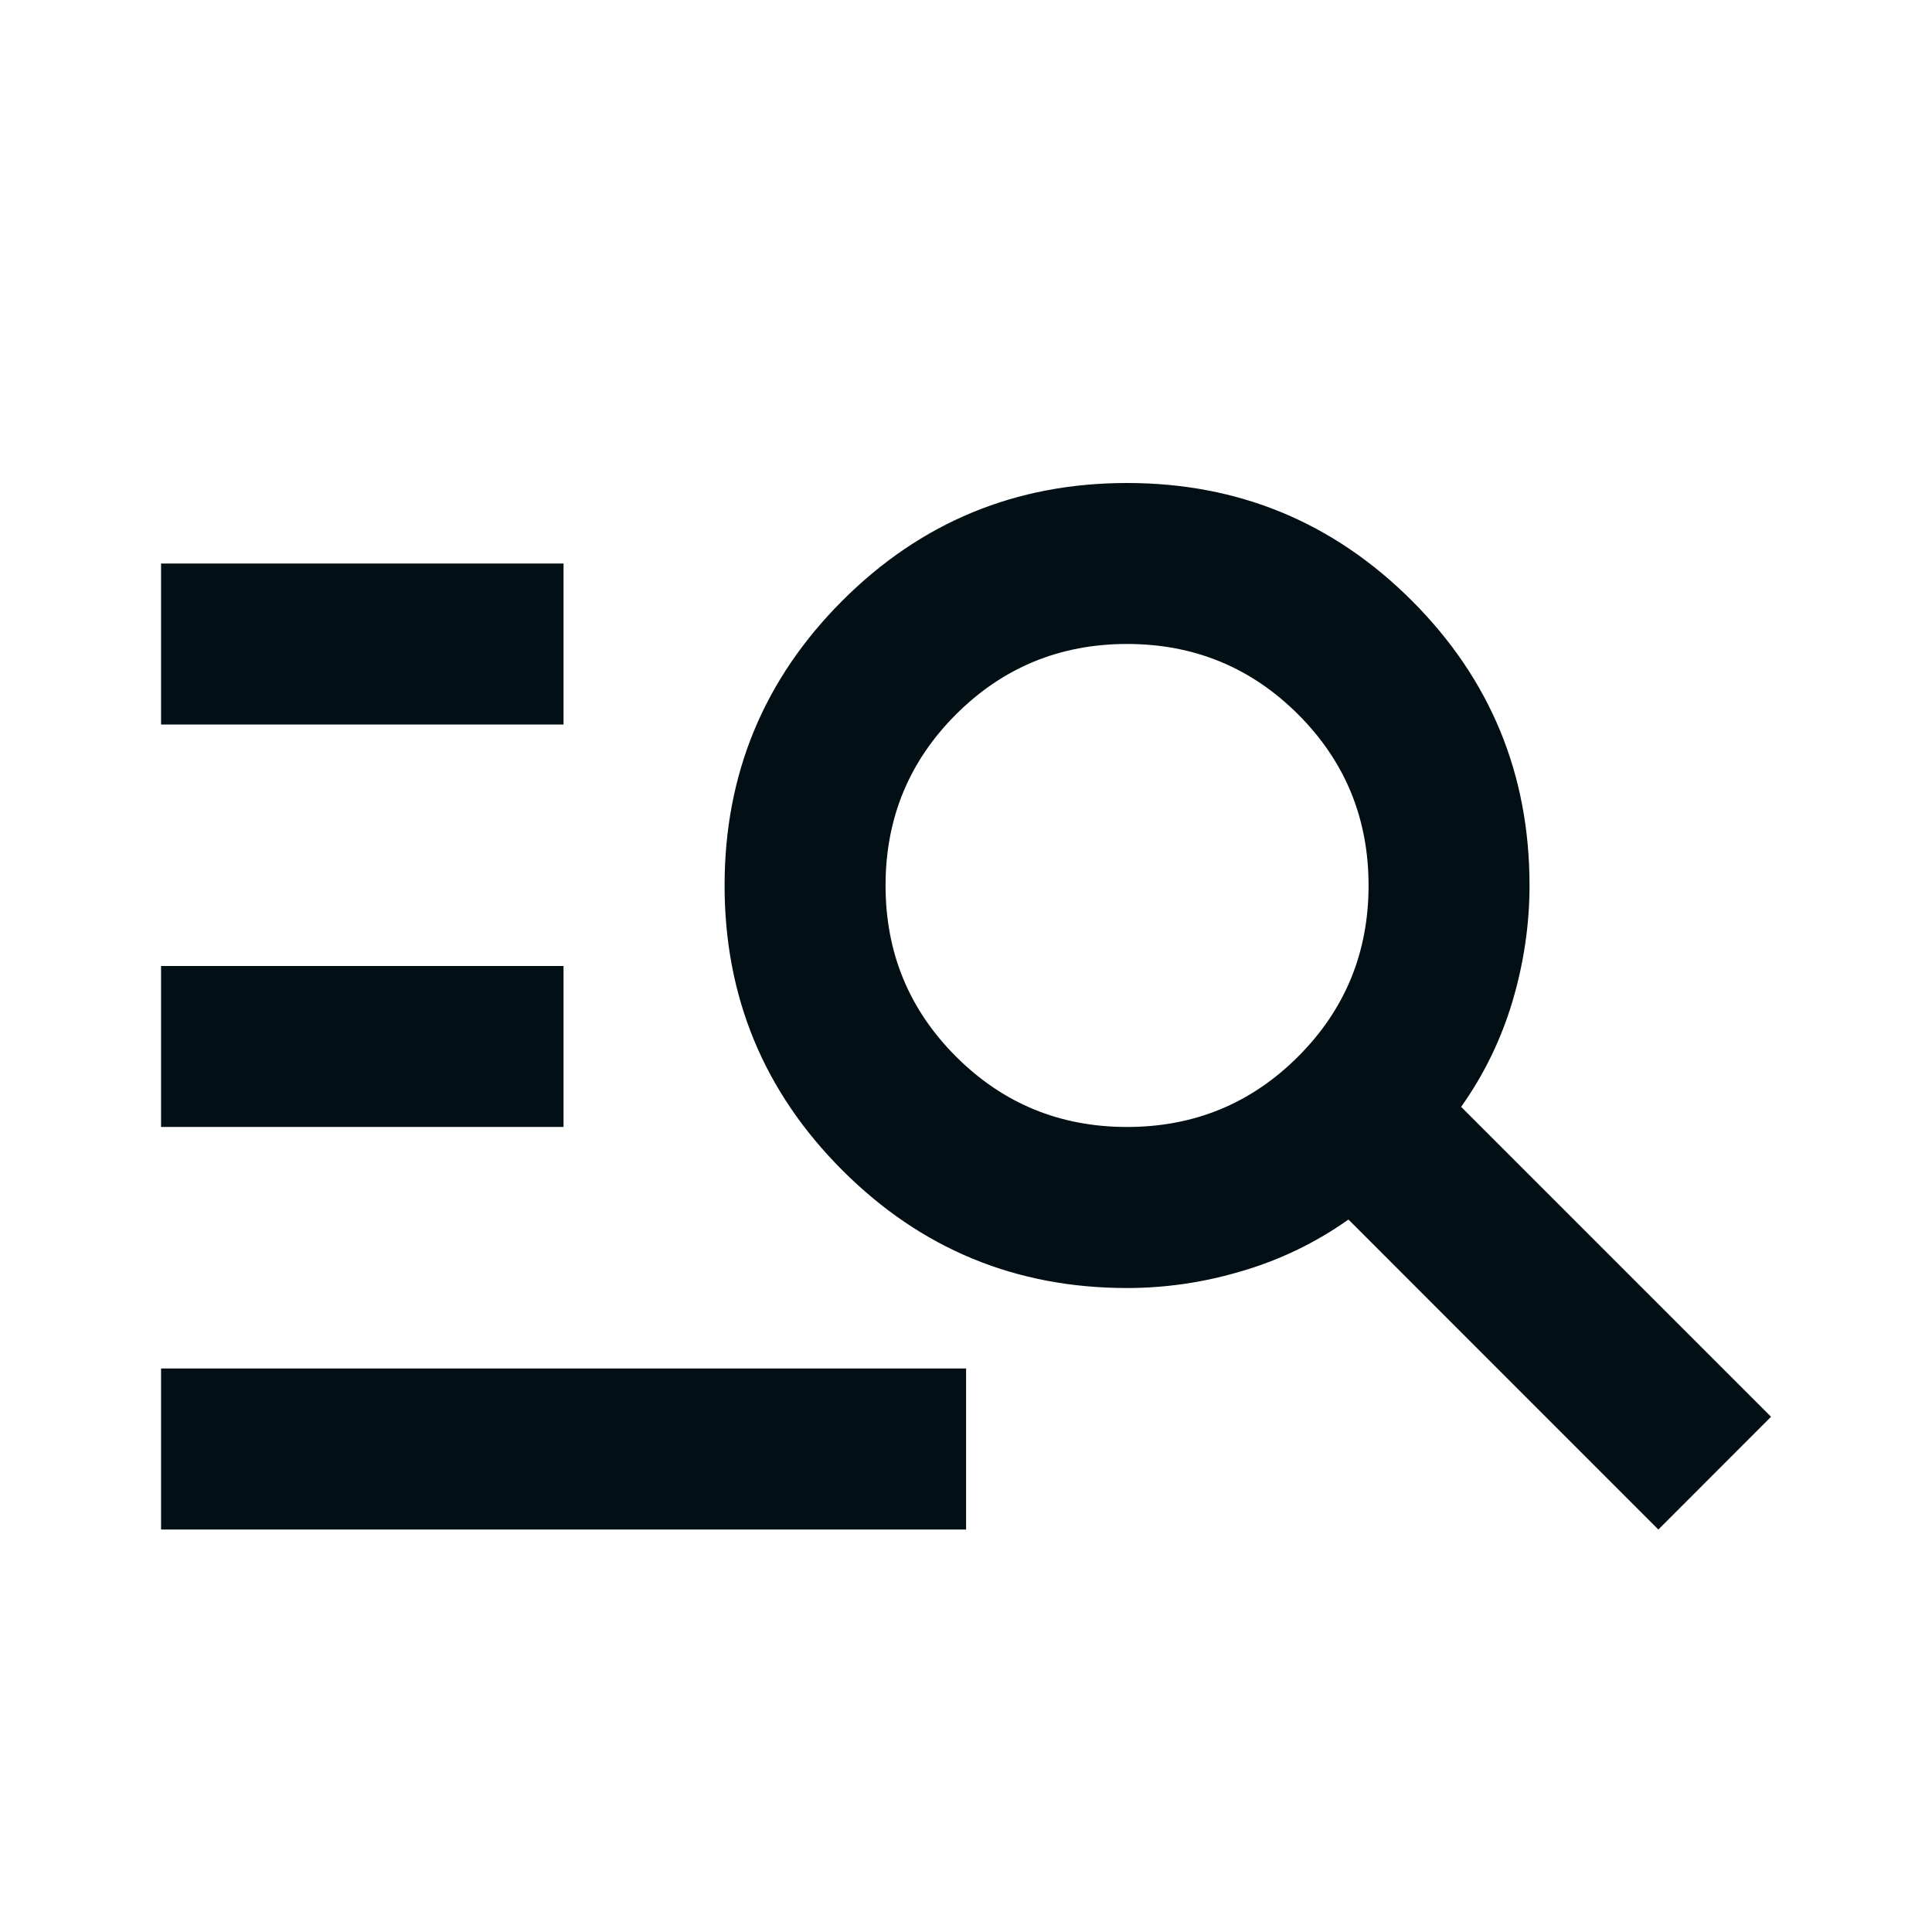 <svg width="22" height="22" viewBox="0 0 22 22" fill="none" xmlns="http://www.w3.org/2000/svg">
<mask id="mask0_1_4843" style="mask-type:alpha" maskUnits="userSpaceOnUse" x="0" y="0" width="22" height="22">
<rect width="22" height="22" fill="#D9D9D9"/>
</mask>
<g mask="url(#mask0_1_4843)">
<path d="M1.834 17.417V15.583H11.001V17.417H1.834ZM1.834 12.833V11H6.417V12.833H1.834ZM1.834 8.25V6.417H6.417V8.25H1.834ZM18.884 17.417L15.355 13.887C14.988 14.147 14.587 14.342 14.152 14.471C13.716 14.602 13.277 14.667 12.834 14.667C11.566 14.667 10.485 14.22 9.592 13.326C8.698 12.432 8.251 11.351 8.251 10.083C8.251 8.815 8.698 7.734 9.592 6.84C10.485 5.947 11.566 5.5 12.834 5.5C14.102 5.5 15.183 5.947 16.077 6.84C16.971 7.734 17.417 8.815 17.417 10.083C17.417 10.526 17.352 10.966 17.223 11.402C17.093 11.837 16.898 12.238 16.638 12.604L20.167 16.133L18.884 17.417ZM12.834 12.833C13.598 12.833 14.247 12.566 14.782 12.031C15.317 11.496 15.584 10.847 15.584 10.083C15.584 9.319 15.317 8.67 14.782 8.135C14.247 7.601 13.598 7.333 12.834 7.333C12.07 7.333 11.421 7.601 10.886 8.135C10.351 8.67 10.084 9.319 10.084 10.083C10.084 10.847 10.351 11.496 10.886 12.031C11.421 12.566 12.07 12.833 12.834 12.833Z" fill="#021016"/>
</g>
</svg>
